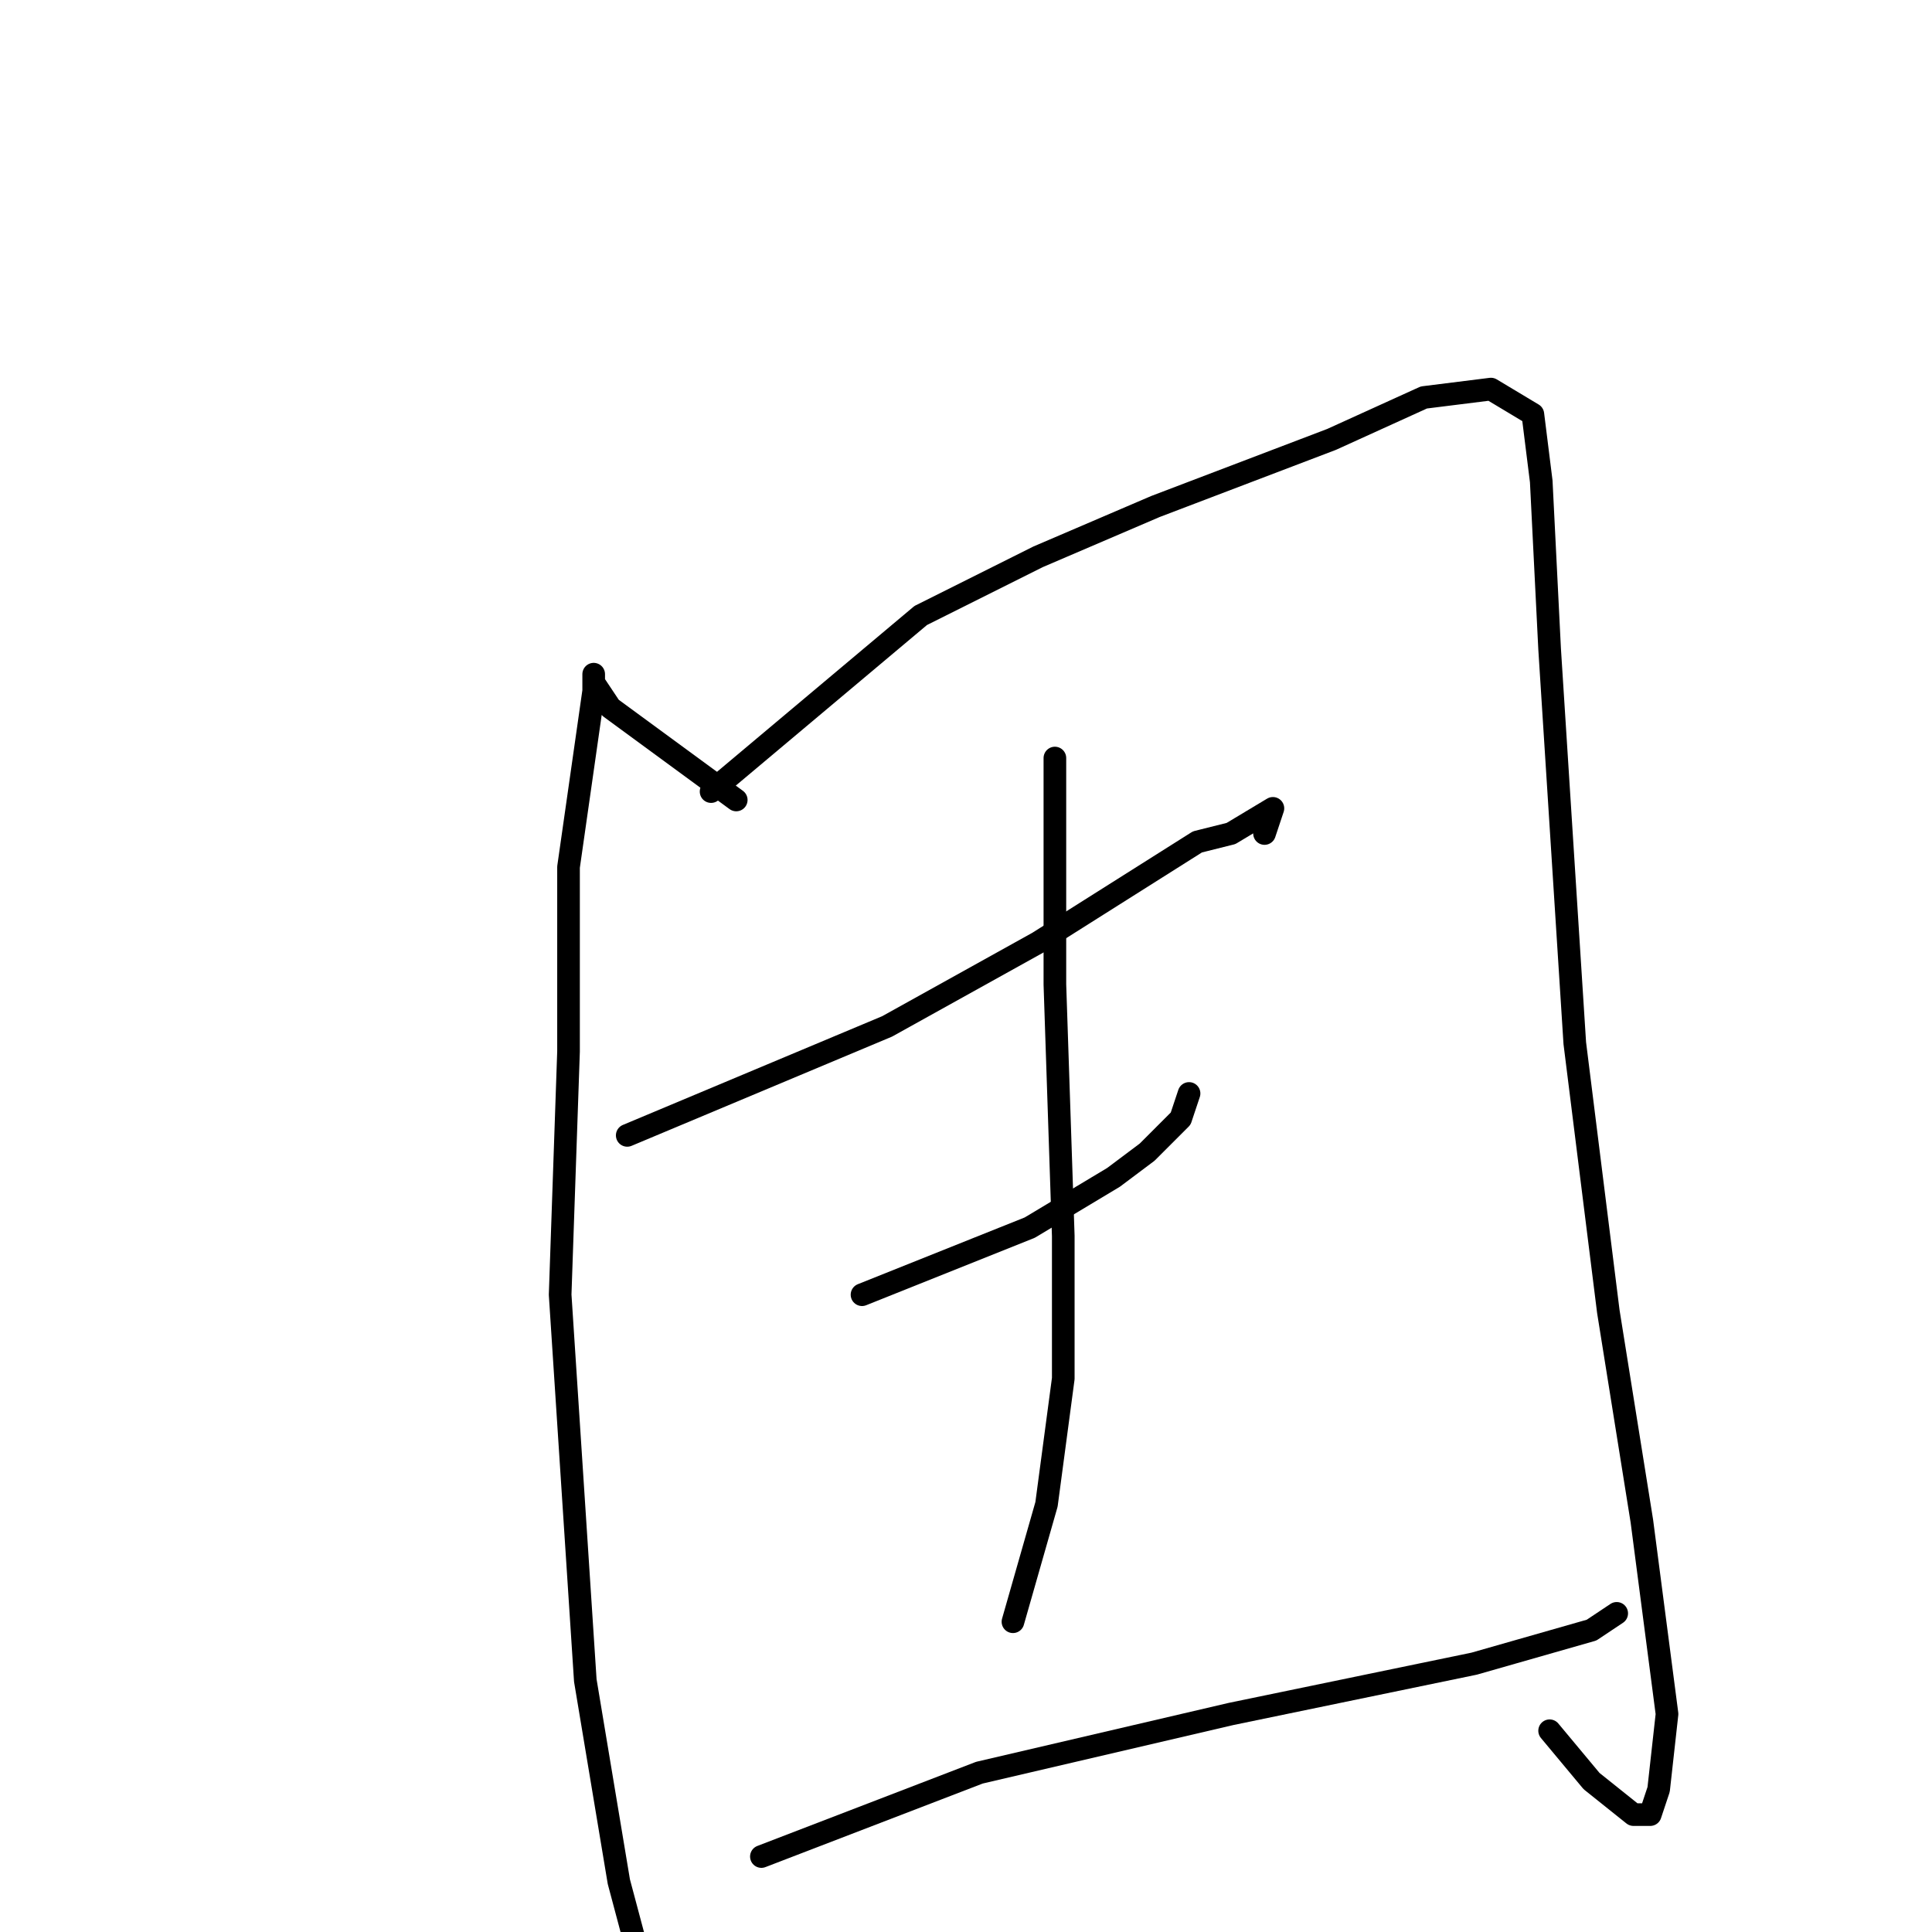 <?xml version="1.0" standalone="no"?>
    <svg width="256" height="256" xmlns="http://www.w3.org/2000/svg" version="1.1">
    <polyline stroke="black" stroke-width="3" stroke-linecap="round" fill="transparent" stroke-linejoin="round" points="97.556 106 80.889 93.778 78.667 90.444 78.667 89.333 78.667 91.556 77.556 99.333 75.333 114.889 75.333 139.333 74.222 171.556 77.556 222.667 82 249.333 86.444 266 87.556 271.556 90.889 273.778 90.889 273.778 " />
        <polyline stroke="black" stroke-width="3" stroke-linecap="round" fill="transparent" stroke-linejoin="round" points="94.222 104.889 122 81.556 137.556 73.778 153.111 67.111 176.444 58.222 188.667 52.667 197.556 51.556 203.111 54.889 204.222 63.778 205.333 86 208.667 138.222 213.111 173.778 217.556 201.556 220.889 227.111 219.778 237.111 218.667 240.444 216.444 240.444 210.889 236 205.333 229.333 205.333 229.333 " />
        <polyline stroke="black" stroke-width="3" stroke-linecap="round" fill="transparent" stroke-linejoin="round" points="83.111 150.444 117.556 136 137.556 124.889 158.667 111.556 163.111 110.444 168.667 107.111 167.556 110.444 167.556 110.444 " />
        <polyline stroke="black" stroke-width="3" stroke-linecap="round" fill="transparent" stroke-linejoin="round" points="114.222 171.556 136.444 162.667 147.556 156 152 152.667 156.444 148.222 157.556 144.889 157.556 144.889 " />
        <polyline stroke="black" stroke-width="3" stroke-linecap="round" fill="transparent" stroke-linejoin="round" points="139.778 100.444 139.778 130.444 140.889 163.778 140.889 182.667 138.667 199.333 134.222 214.889 134.222 214.889 " />
        <polyline stroke="black" stroke-width="3" stroke-linecap="round" fill="transparent" stroke-linejoin="round" points="100.889 246 129.778 234.889 163.111 227.111 195.333 220.444 210.889 216 214.222 213.778 214.222 213.778 214.222 213.778 " />
        </svg>
